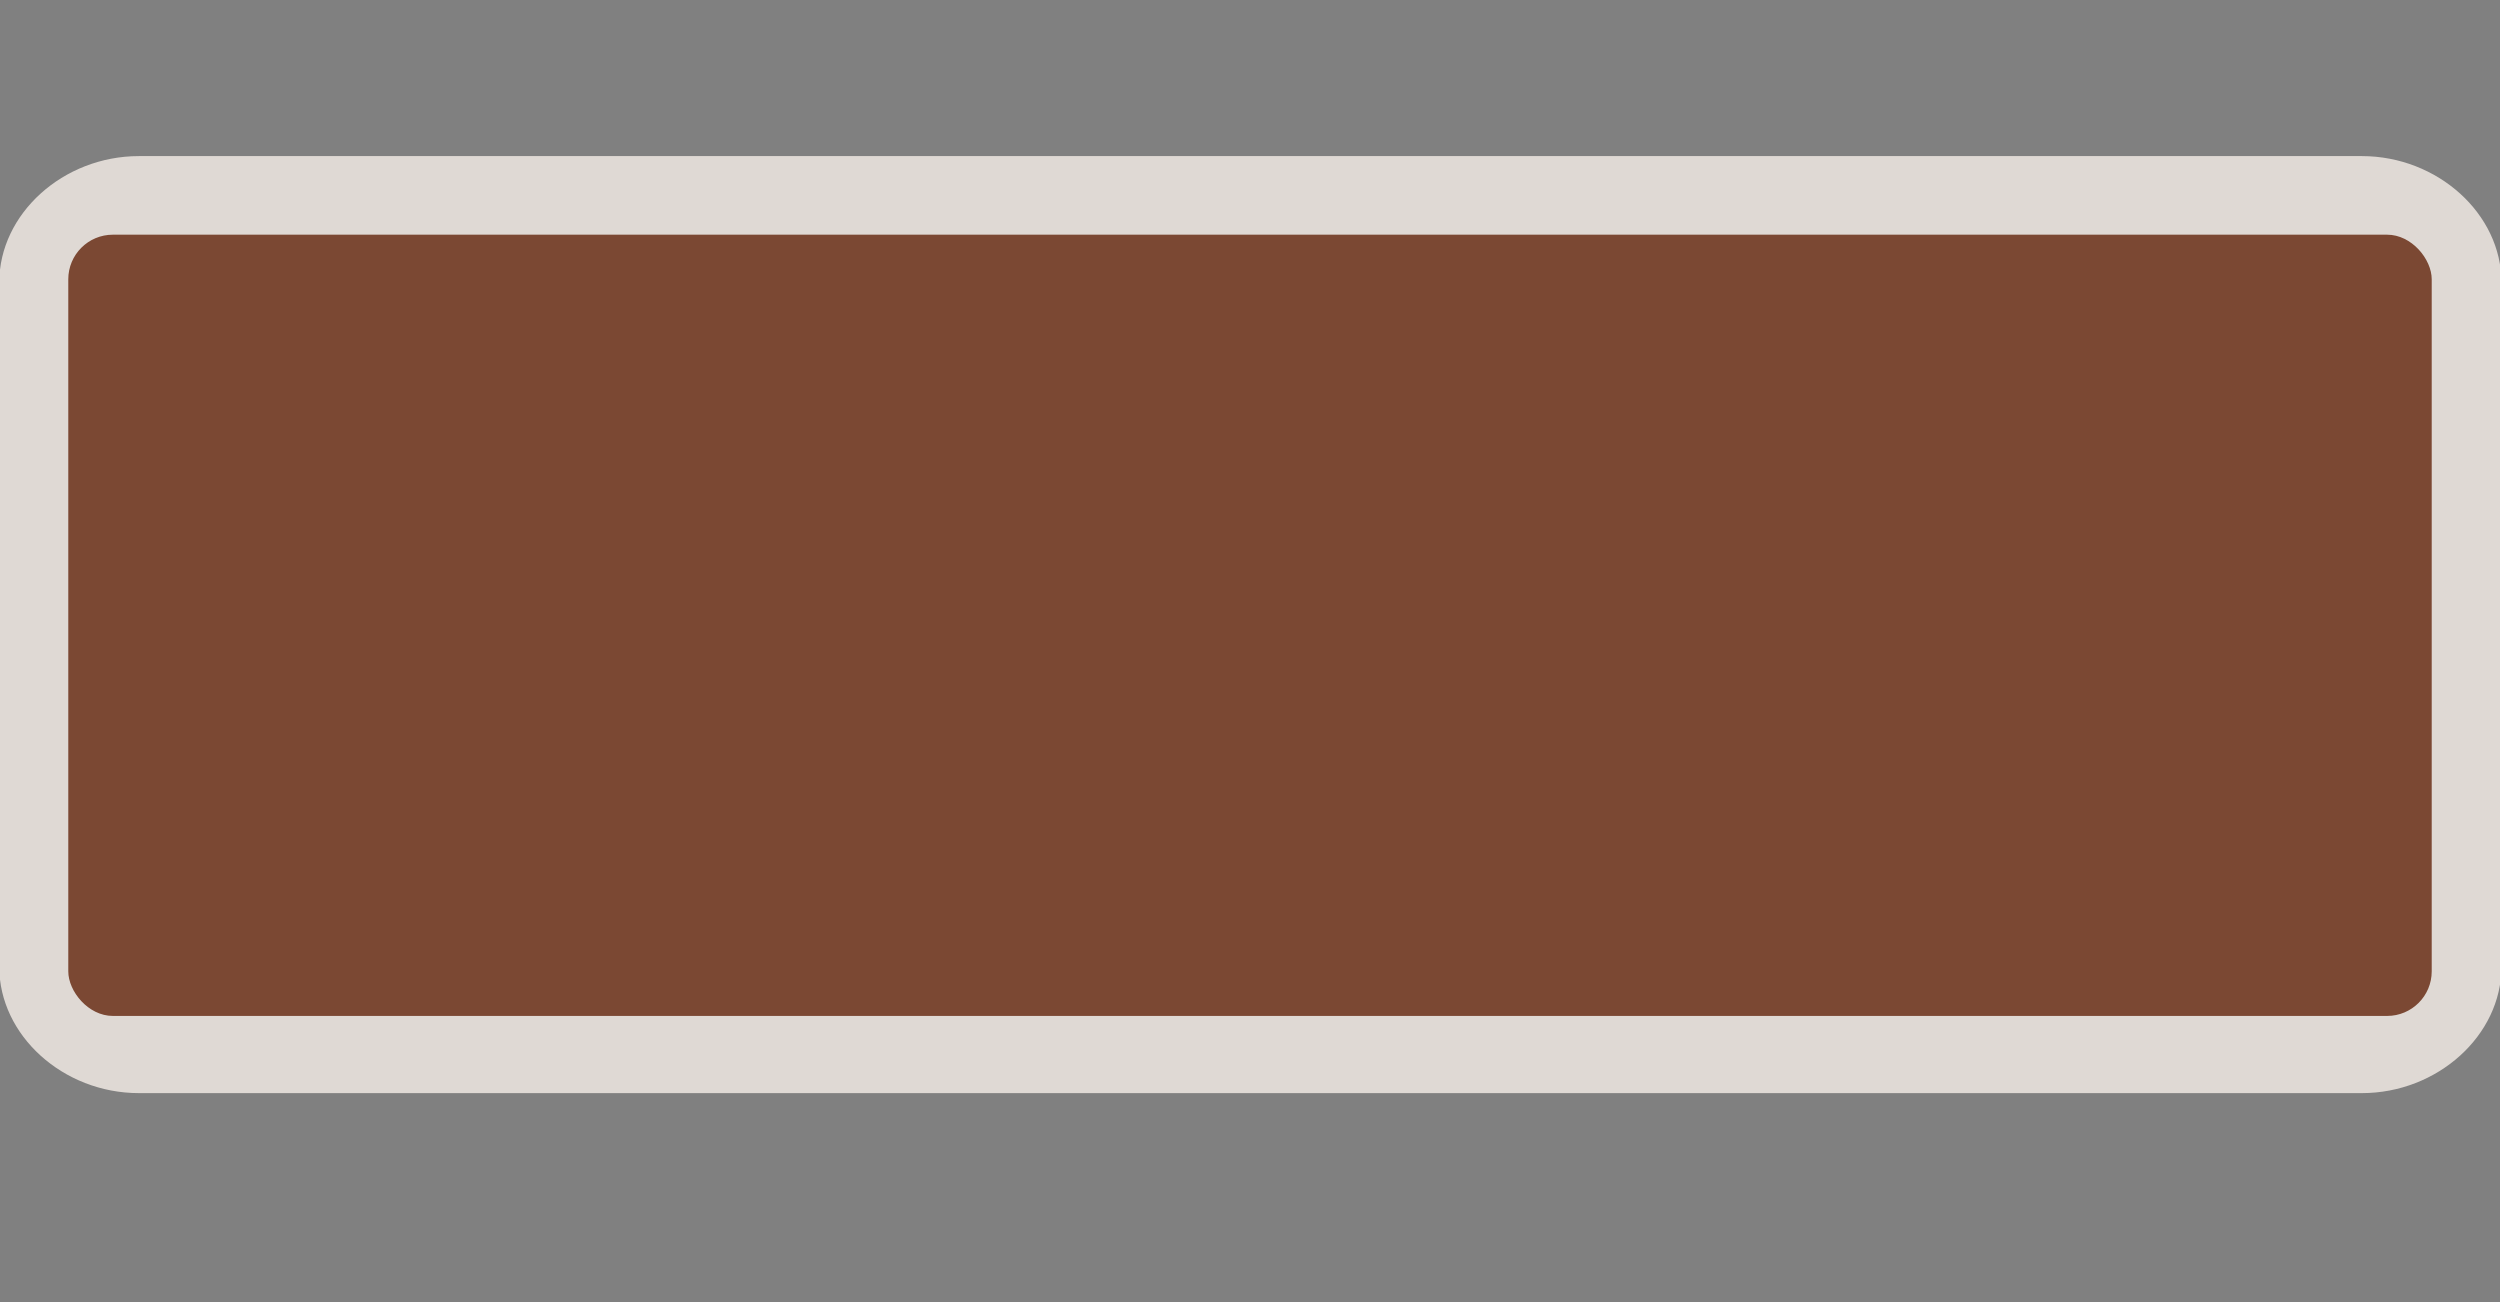<?xml version="1.0" encoding="UTF-8" standalone="no"?>
<!-- Generator: Adobe Illustrator 16.0.4, SVG Export Plug-In . SVG Version: 6.00 Build 0)  -->

<svg
   xmlns:dc="http://purl.org/dc/elements/1.1/"
   xmlns:cc="http://creativecommons.org/ns#"
   xmlns:rdf="http://www.w3.org/1999/02/22-rdf-syntax-ns#"
   xmlns:svg="http://www.w3.org/2000/svg"
   xmlns="http://www.w3.org/2000/svg"
   xmlns:sodipodi="http://sodipodi.sourceforge.net/DTD/sodipodi-0.dtd"
   xmlns:inkscape="http://www.inkscape.org/namespaces/inkscape"
   version="1.1"
   id="Слой_1"
   x="0px"
   y="0px"
   width="48"
   height="25"
   viewBox="0 0 48 25"
   enable-background="new 0 0 17.143 17.17"
   xml:space="preserve"
   inkscape:version="0.91 r"
   sodipodi:docname="h_brown_square_6_road_shield.svg"><rect x="0" y="0" width="48" height="25" fill="#808080" stroke="none"/><defs
     id="defs11" /><sodipodi:namedview
     pagecolor="#ffffff"
     bordercolor="#666666"
     borderopacity="1"
     objecttolerance="10"
     gridtolerance="10"
     guidetolerance="10"
     inkscape:pageopacity="0"
     inkscape:pageshadow="2"
     inkscape:window-width="1920"
     inkscape:window-height="1004"
     id="namedview9"
     showgrid="false"
     inkscape:zoom="19.43823"
     inkscape:cx="3.9377519"
     inkscape:cy="14.687232"
     inkscape:window-x="1680"
     inkscape:window-y="0"
     inkscape:window-maximized="1"
     inkscape:current-layer="Слой_1" /><path
     sodipodi:type="inkscape:offset"
     inkscape:radius="1.5947953"
     inkscape:original="M 2.9941406 4.5058594 C 2.5201915 4.5058594 2.1386719 4.887379 2.1386719 5.3613281 L 2.1386719 18.650391 C 2.1386719 19.12434 2.5201915 19.505859 2.9941406 19.505859 L 42.005859 19.505859 C 42.479809 19.505859 42.861328 19.12434 42.861328 18.650391 L 42.861328 5.3613281 C 42.861328 4.887379 42.479809 4.5058594 42.005859 4.5058594 L 2.9941406 4.5058594 z "
     style="color:#000000;clip-rule:evenodd;display:inline;overflow:visible;visibility:visible;opacity:0.837;isolation:auto;mix-blend-mode:normal;color-interpolation:sRGB;color-interpolation-filters:linearRGB;solid-color:#000000;solid-opacity:1;fill:#f1eae4;fill-opacity:1;fill-rule:evenodd;stroke:none;stroke-width:1.323;stroke-linecap:butt;stroke-linejoin:miter;stroke-miterlimit:4;stroke-dasharray:none;stroke-dashoffset:0;stroke-opacity:1;marker:none;color-rendering:auto;image-rendering:auto;shape-rendering:auto;text-rendering:auto;enable-background:accumulate;filter-blend-mode:normal;filter-gaussianBlur-deviation:0"
     id="path4187"
     d="m 2.994,2.91 c -1.33,0 -2.451,1.121 -2.451,2.451 l 0,13.289 c 0,1.33 1.121,2.451 2.451,2.451 l 39.012,0 c 1.33,10e-7 2.451,-1.121 2.451,-2.451 l 0,-13.289 c 0,-1.33 -1.121,-2.451 -2.451,-2.451 l -39.012,0 z"
     transform="matrix(1.094,0,0,0.989,-0.608,0.119)" /><rect
     style="color:#000000;clip-rule:evenodd;display:inline;overflow:visible;visibility:visible;opacity:1;isolation:auto;mix-blend-mode:normal;color-interpolation:sRGB;color-interpolation-filters:linearRGB;solid-color:#000000;solid-opacity:1;fill:#7b4833;fill-opacity:1;fill-rule:evenodd;stroke:none;stroke-width:1;stroke-linecap:butt;stroke-linejoin:miter;stroke-miterlimit:4;stroke-dasharray:none;stroke-dashoffset:0;stroke-opacity:1;marker:none;color-rendering:auto;image-rendering:auto;shape-rendering:auto;text-rendering:auto;enable-background:accumulate;filter-blend-mode:normal;filter-gaussianBlur-deviation:0"
     id="rect4135"
     width="45.378"
     height="15"
     x="1.311"
     y="4.506"
     ry="0.856" /></svg>
